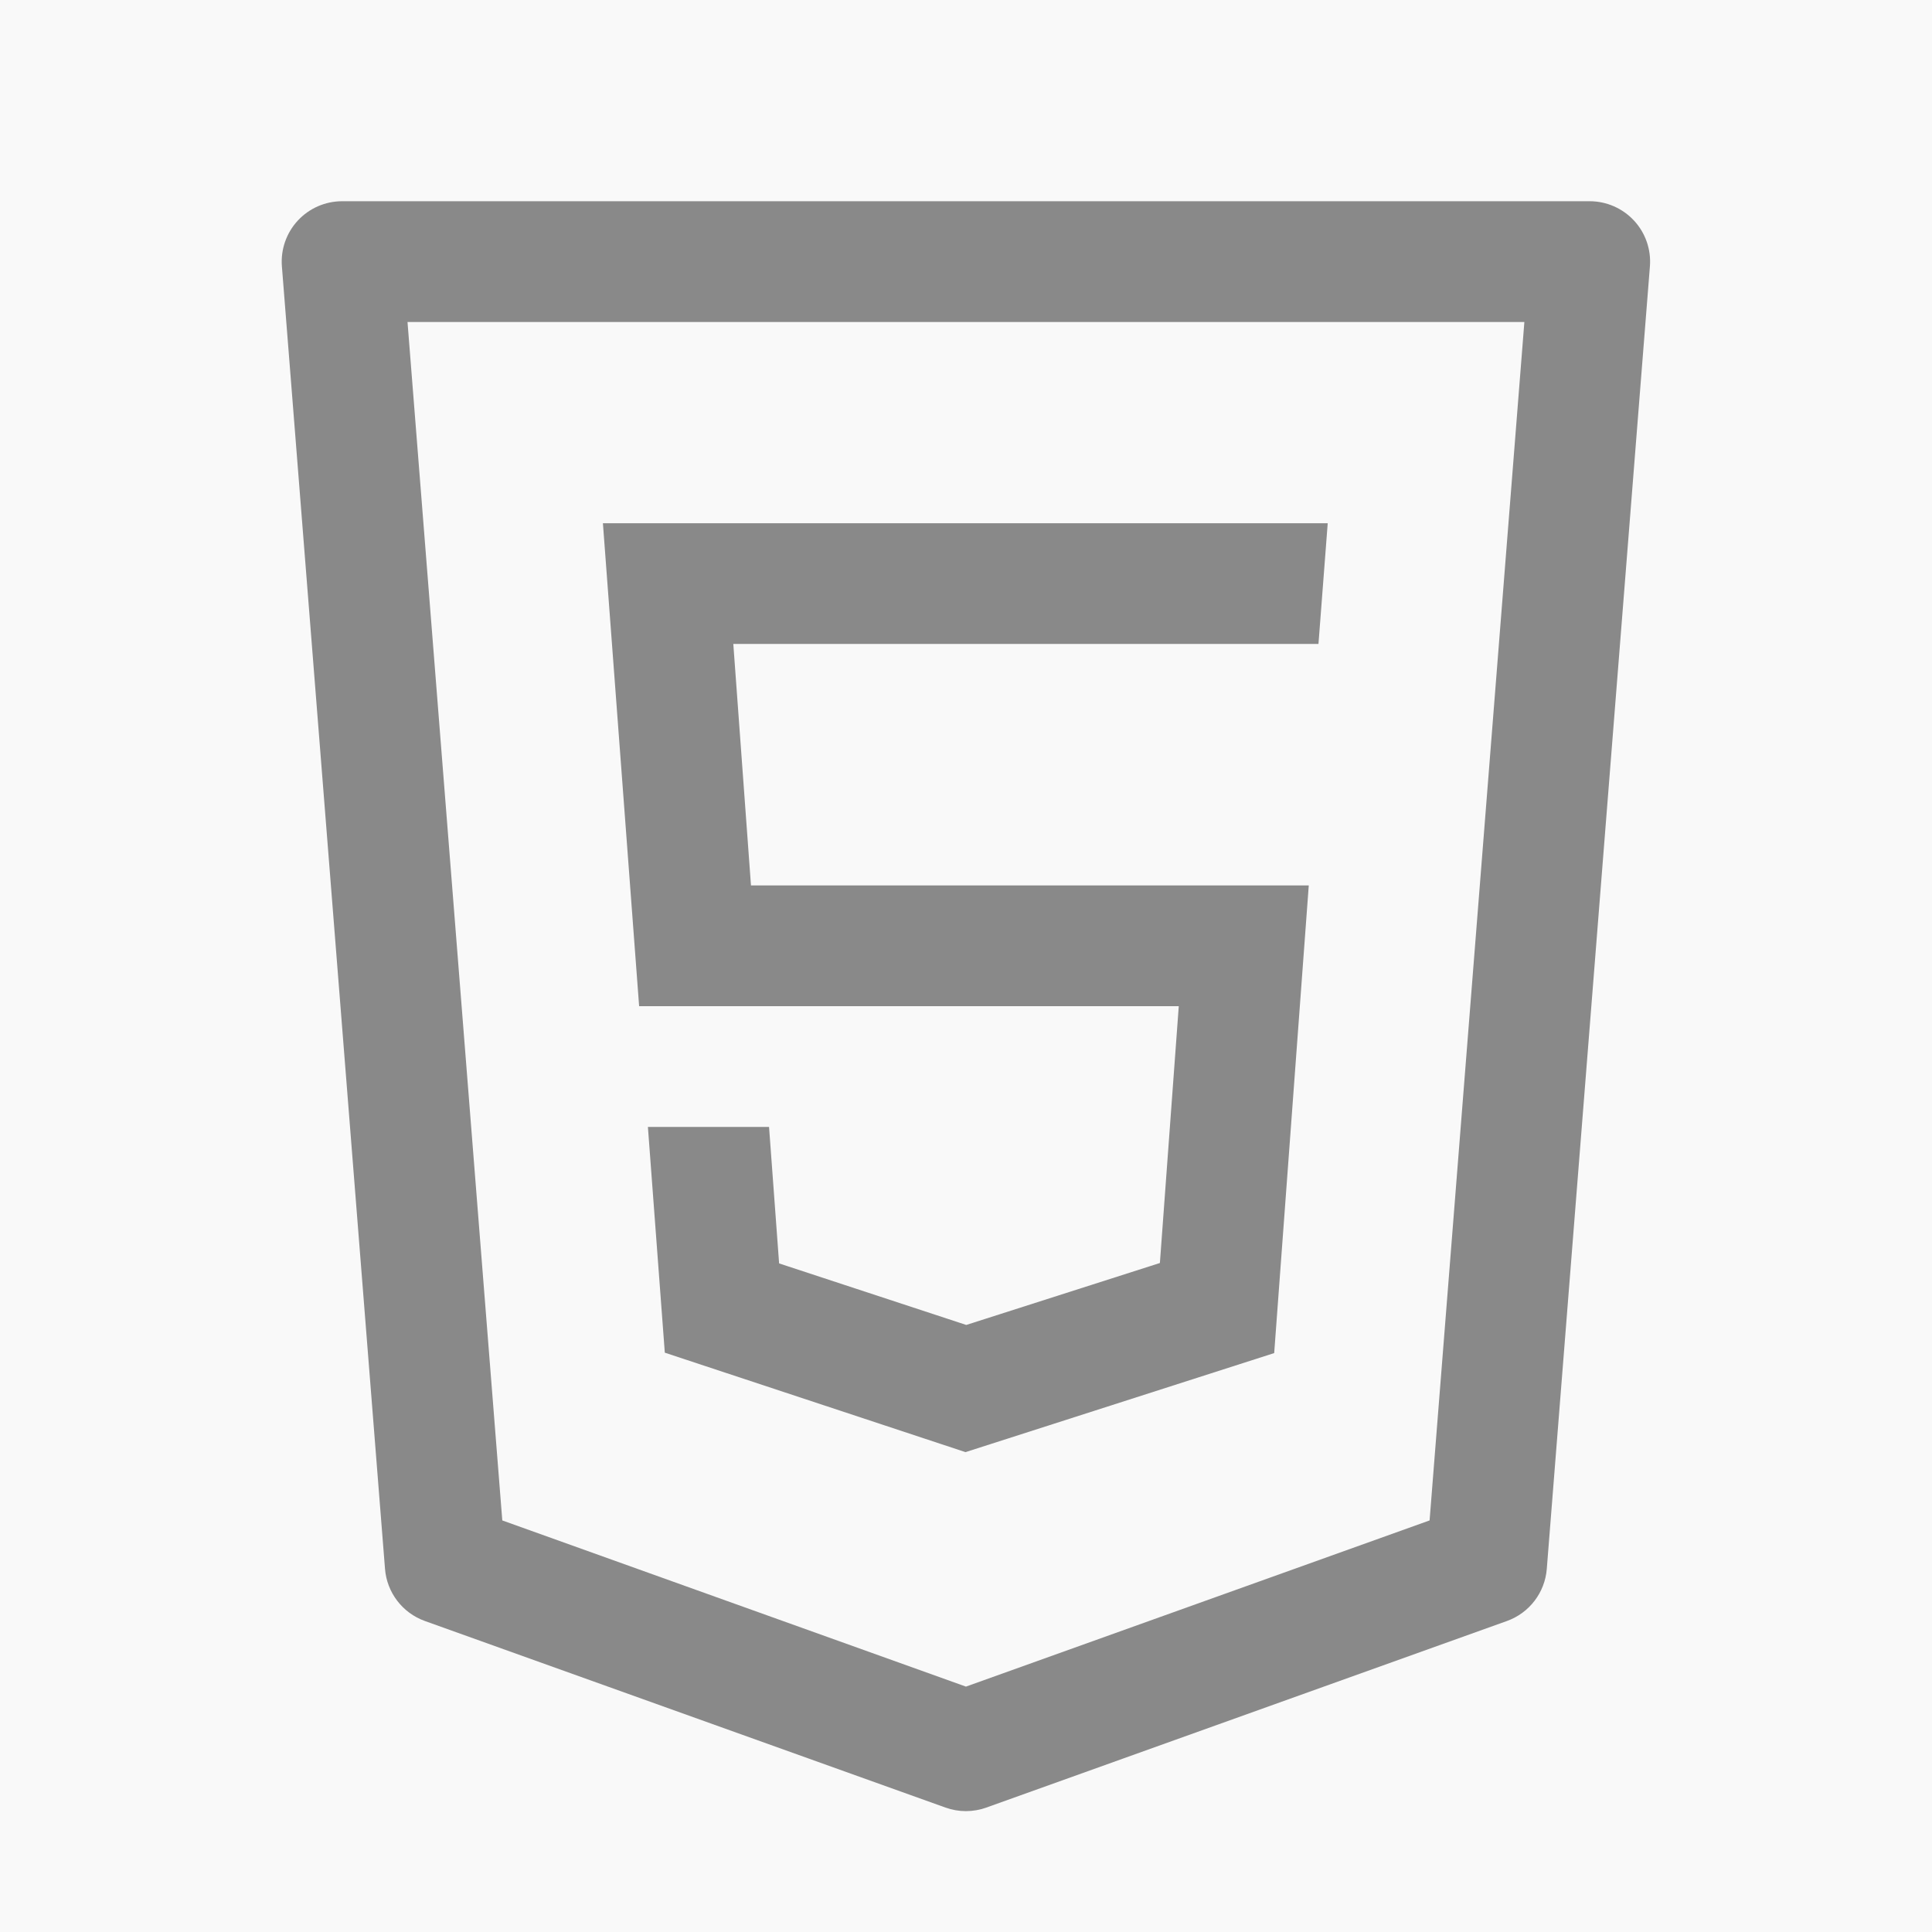 <svg xmlns="http://www.w3.org/2000/svg" xmlns:xlink="http://www.w3.org/1999/xlink" viewBox="0,0,256,256" width="44px" height="44px" fill-rule="nonzero"><g fill="#f9f9f9" fill-rule="nonzero" stroke="none" stroke-width="1" stroke-linecap="butt" stroke-linejoin="miter" stroke-miterlimit="10" stroke-dasharray="" stroke-dashoffset="0" font-family="none" font-weight="none" font-size="none" text-anchor="none" style="mix-blend-mode: normal"><path d="M0,256v-256h256v256z" id="bgRectangle"></path></g><g fill="#898989" fill-rule="nonzero" stroke="none" stroke-width="1" stroke-linecap="butt" stroke-linejoin="miter" stroke-miterlimit="10" stroke-dasharray="" stroke-dashoffset="0" font-family="none" font-weight="none" font-size="none" text-anchor="none" style="mix-blend-mode: normal"><g transform="scale(5.333,5.333)"><path d="M8.5,5c-0.419,-0 -0.818,0.175 -1.102,0.482c-0.284,0.307 -0.427,0.72 -0.394,1.137l2.562,32.361c0.046,0.588 0.433,1.095 0.988,1.295l12.939,4.637c0.327,0.117 0.685,0.117 1.012,0l12.939,-4.637c0.555,-0.2 0.942,-0.706 0.988,-1.295l2.562,-32.361c0.033,-0.417 -0.109,-0.83 -0.394,-1.137c-0.284,-0.307 -0.684,-0.482 -1.102,-0.482zM10.125,8h27.75l-2.355,29.777l-11.52,4.129l-11.52,-4.129zM14.98,13l0.9,12h13.408l-0.469,6.381l-4.811,1.539l-4.65,-1.529l-0.25,-3.391h-3.01l0.42,5.609l7.471,2.471l7.67,-2.461l0.859,-11.619h-13.859l-0.439,-6h14.539l0.23,-3z"></path></g></g></svg>
